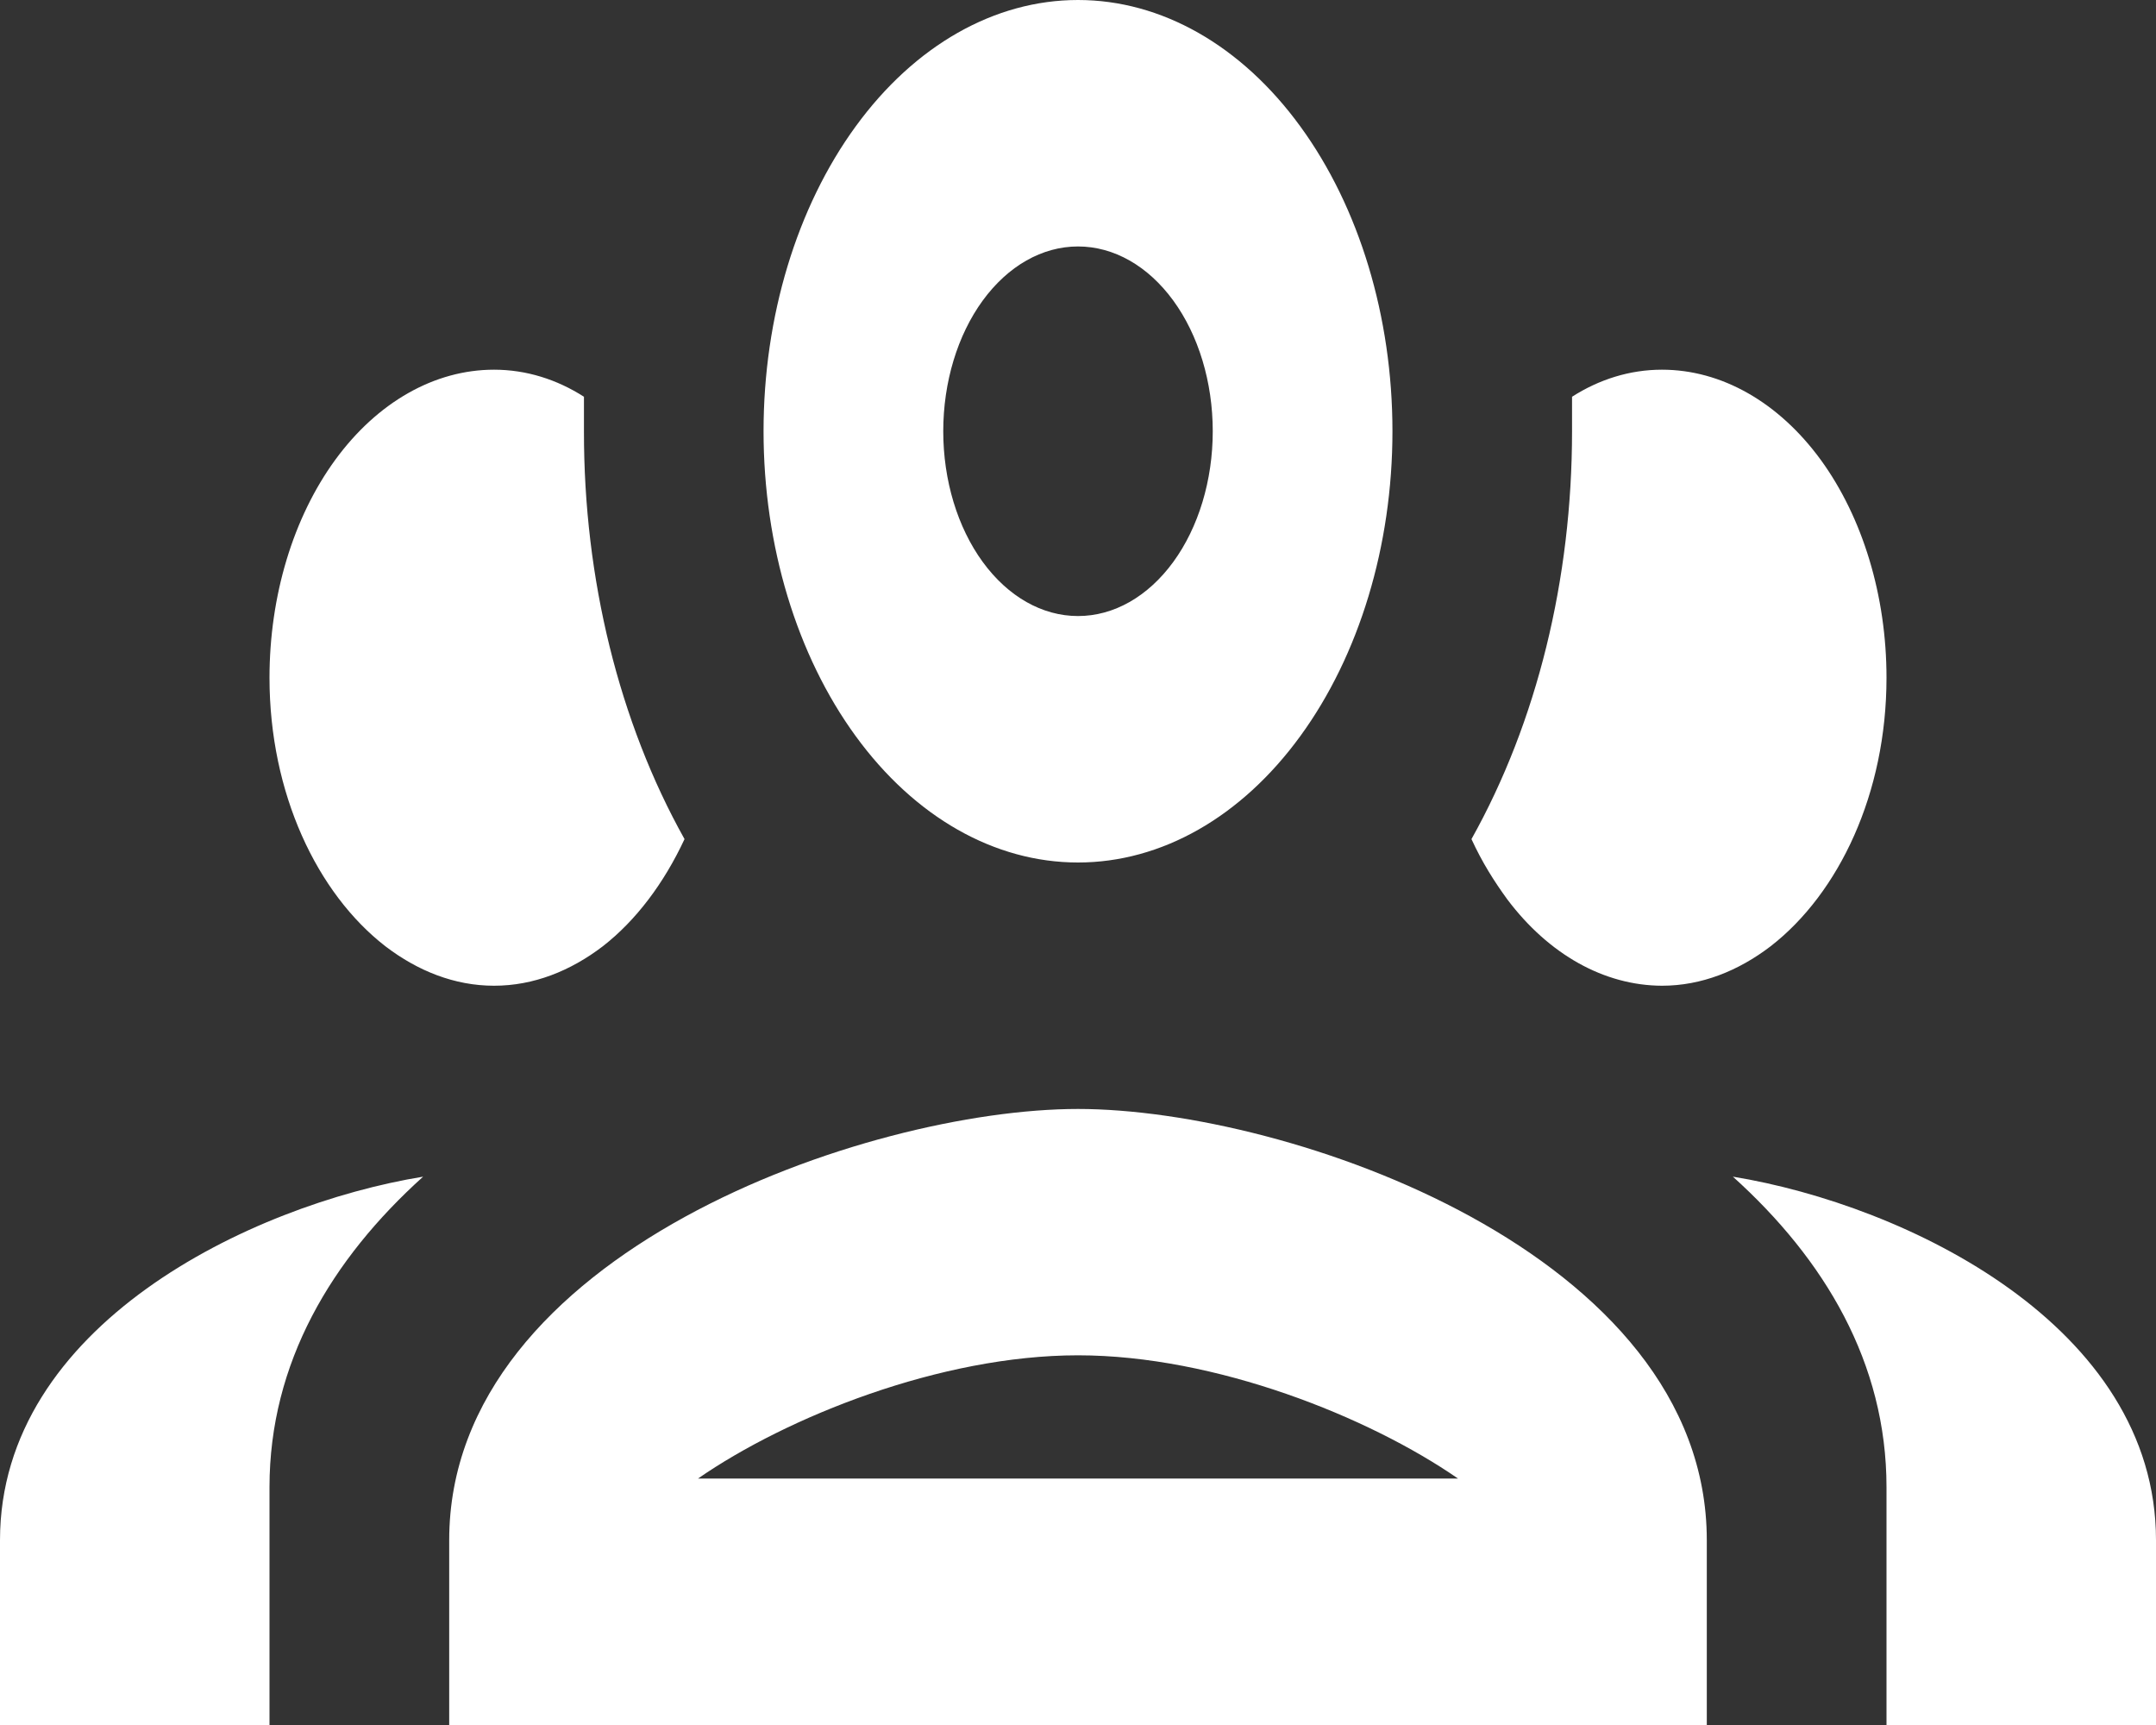 <svg width="20" height="16" viewBox="0 0 20 16" fill="none" xmlns="http://www.w3.org/2000/svg">
<rect x="0" y="0" width="20" height="16" fill="#333333" stroke="none"/>
<path d="M10 0C9.226 0 8.485 0.421 7.938 1.172C7.391 1.922 7.083 2.939 7.083 4C7.083 5.061 7.391 6.078 7.938 6.828C8.485 7.579 9.226 8 10 8C10.774 8 11.515 7.579 12.062 6.828C12.609 6.078 12.917 5.061 12.917 4C12.917 2.939 12.609 1.922 12.062 1.172C11.515 0.421 10.774 0 10 0ZM10 2.286C10.332 2.286 10.649 2.466 10.884 2.788C11.118 3.109 11.25 3.545 11.25 4C11.25 4.455 11.118 4.891 10.884 5.212C10.649 5.534 10.332 5.714 10 5.714C9.668 5.714 9.351 5.534 9.116 5.212C8.882 4.891 8.75 4.455 8.75 4C8.75 3.545 8.882 3.109 9.116 2.788C9.351 2.466 9.668 2.286 10 2.286ZM4.583 3.429C4.031 3.429 3.501 3.73 3.11 4.265C2.719 4.801 2.5 5.528 2.5 6.286C2.5 7.36 2.942 8.286 3.575 8.777C3.875 9.006 4.217 9.143 4.583 9.143C4.95 9.143 5.292 9.006 5.592 8.777C5.9 8.537 6.158 8.194 6.35 7.783C5.743 6.698 5.415 5.368 5.417 4V3.68C5.167 3.52 4.883 3.429 4.583 3.429ZM15.417 3.429C15.117 3.429 14.833 3.52 14.583 3.68V4C14.583 5.371 14.258 6.697 13.65 7.783C13.75 8 13.858 8.171 13.983 8.343C14.368 8.854 14.881 9.141 15.417 9.143C15.783 9.143 16.125 9.006 16.425 8.777C17.058 8.286 17.5 7.36 17.5 6.286C17.5 5.528 17.28 4.801 16.89 4.265C16.499 3.73 15.969 3.429 15.417 3.429ZM10 10.286C8.05 10.286 4.167 11.623 4.167 14.286V16H15.833V14.286C15.833 11.623 11.95 10.286 10 10.286ZM3.925 10.914C2.317 11.177 0 12.297 0 14.286V16H2.5V13.794C2.5 12.64 3.075 11.68 3.925 10.914ZM16.075 10.914C16.925 11.68 17.5 12.64 17.5 13.794V16H20V14.286C20 12.297 17.683 11.177 16.075 10.914ZM10 12.571C11.275 12.571 12.7 13.143 13.525 13.714H6.475C7.3 13.143 8.725 12.571 10 12.571Z" fill="white"/>
</svg>
